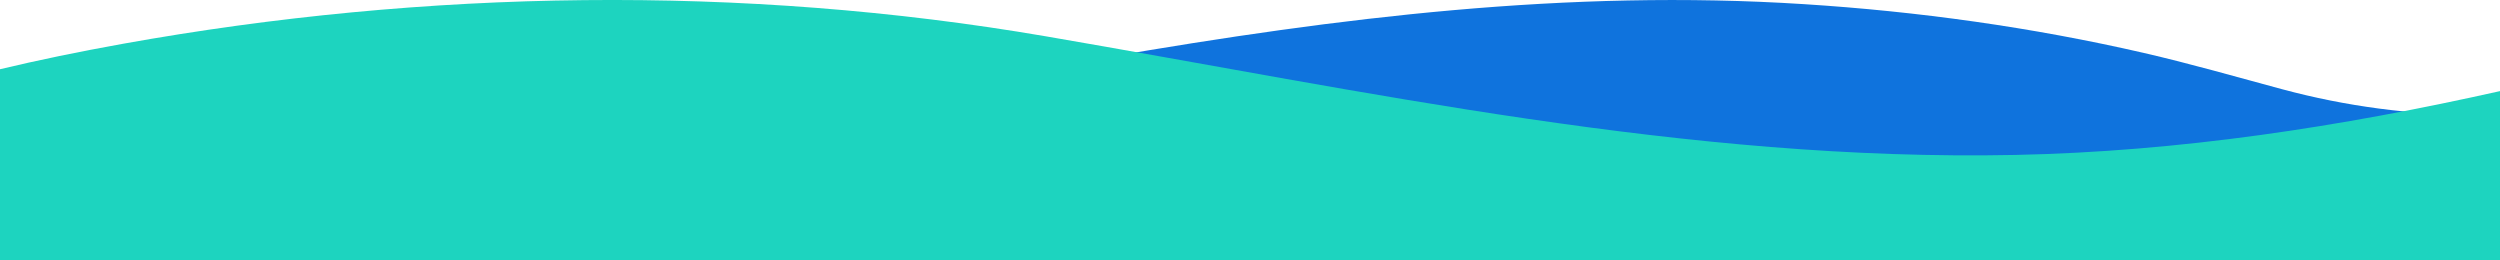 <?xml version="1.0" encoding="UTF-8"?>
<svg id="Capa_2" data-name="Capa 2" xmlns="http://www.w3.org/2000/svg" viewBox="0 0 361.11 37.56">
  <defs>
    <style>
      .cls-1 {
        fill: #0f73dd;
      }

      .cls-2 {
        fill: #1dd4bf;
      }
    </style>
  </defs>
  <g id="Layer_1" data-name="Layer 1">
    <g>
      <path class="cls-1" d="M329.65,12.89c-6.65-1.79-13.29-3.7-20.06-5.26-16.07-3.69-32.51-5.98-49.01-7.03-34.12-2.19-67.26,1.93-100.74,7.69-3.02,.52-6.04,.96-9.06,1.34v27.93h207.08V16.62c-9.54,0-19.03-1.26-28.21-3.73Z"/>
      <path class="cls-2" d="M361.11,37.56V13.16c-22.96,5.14-46.23,8.73-70.02,9.22-47.47,.97-93.68-9.19-140-17.13C107.26-2.27,61.51-1.54,17.78,6.32c-6.45,1.16-12.39,2.39-17.78,3.68v27.56"/>
    </g>
  </g>
</svg>